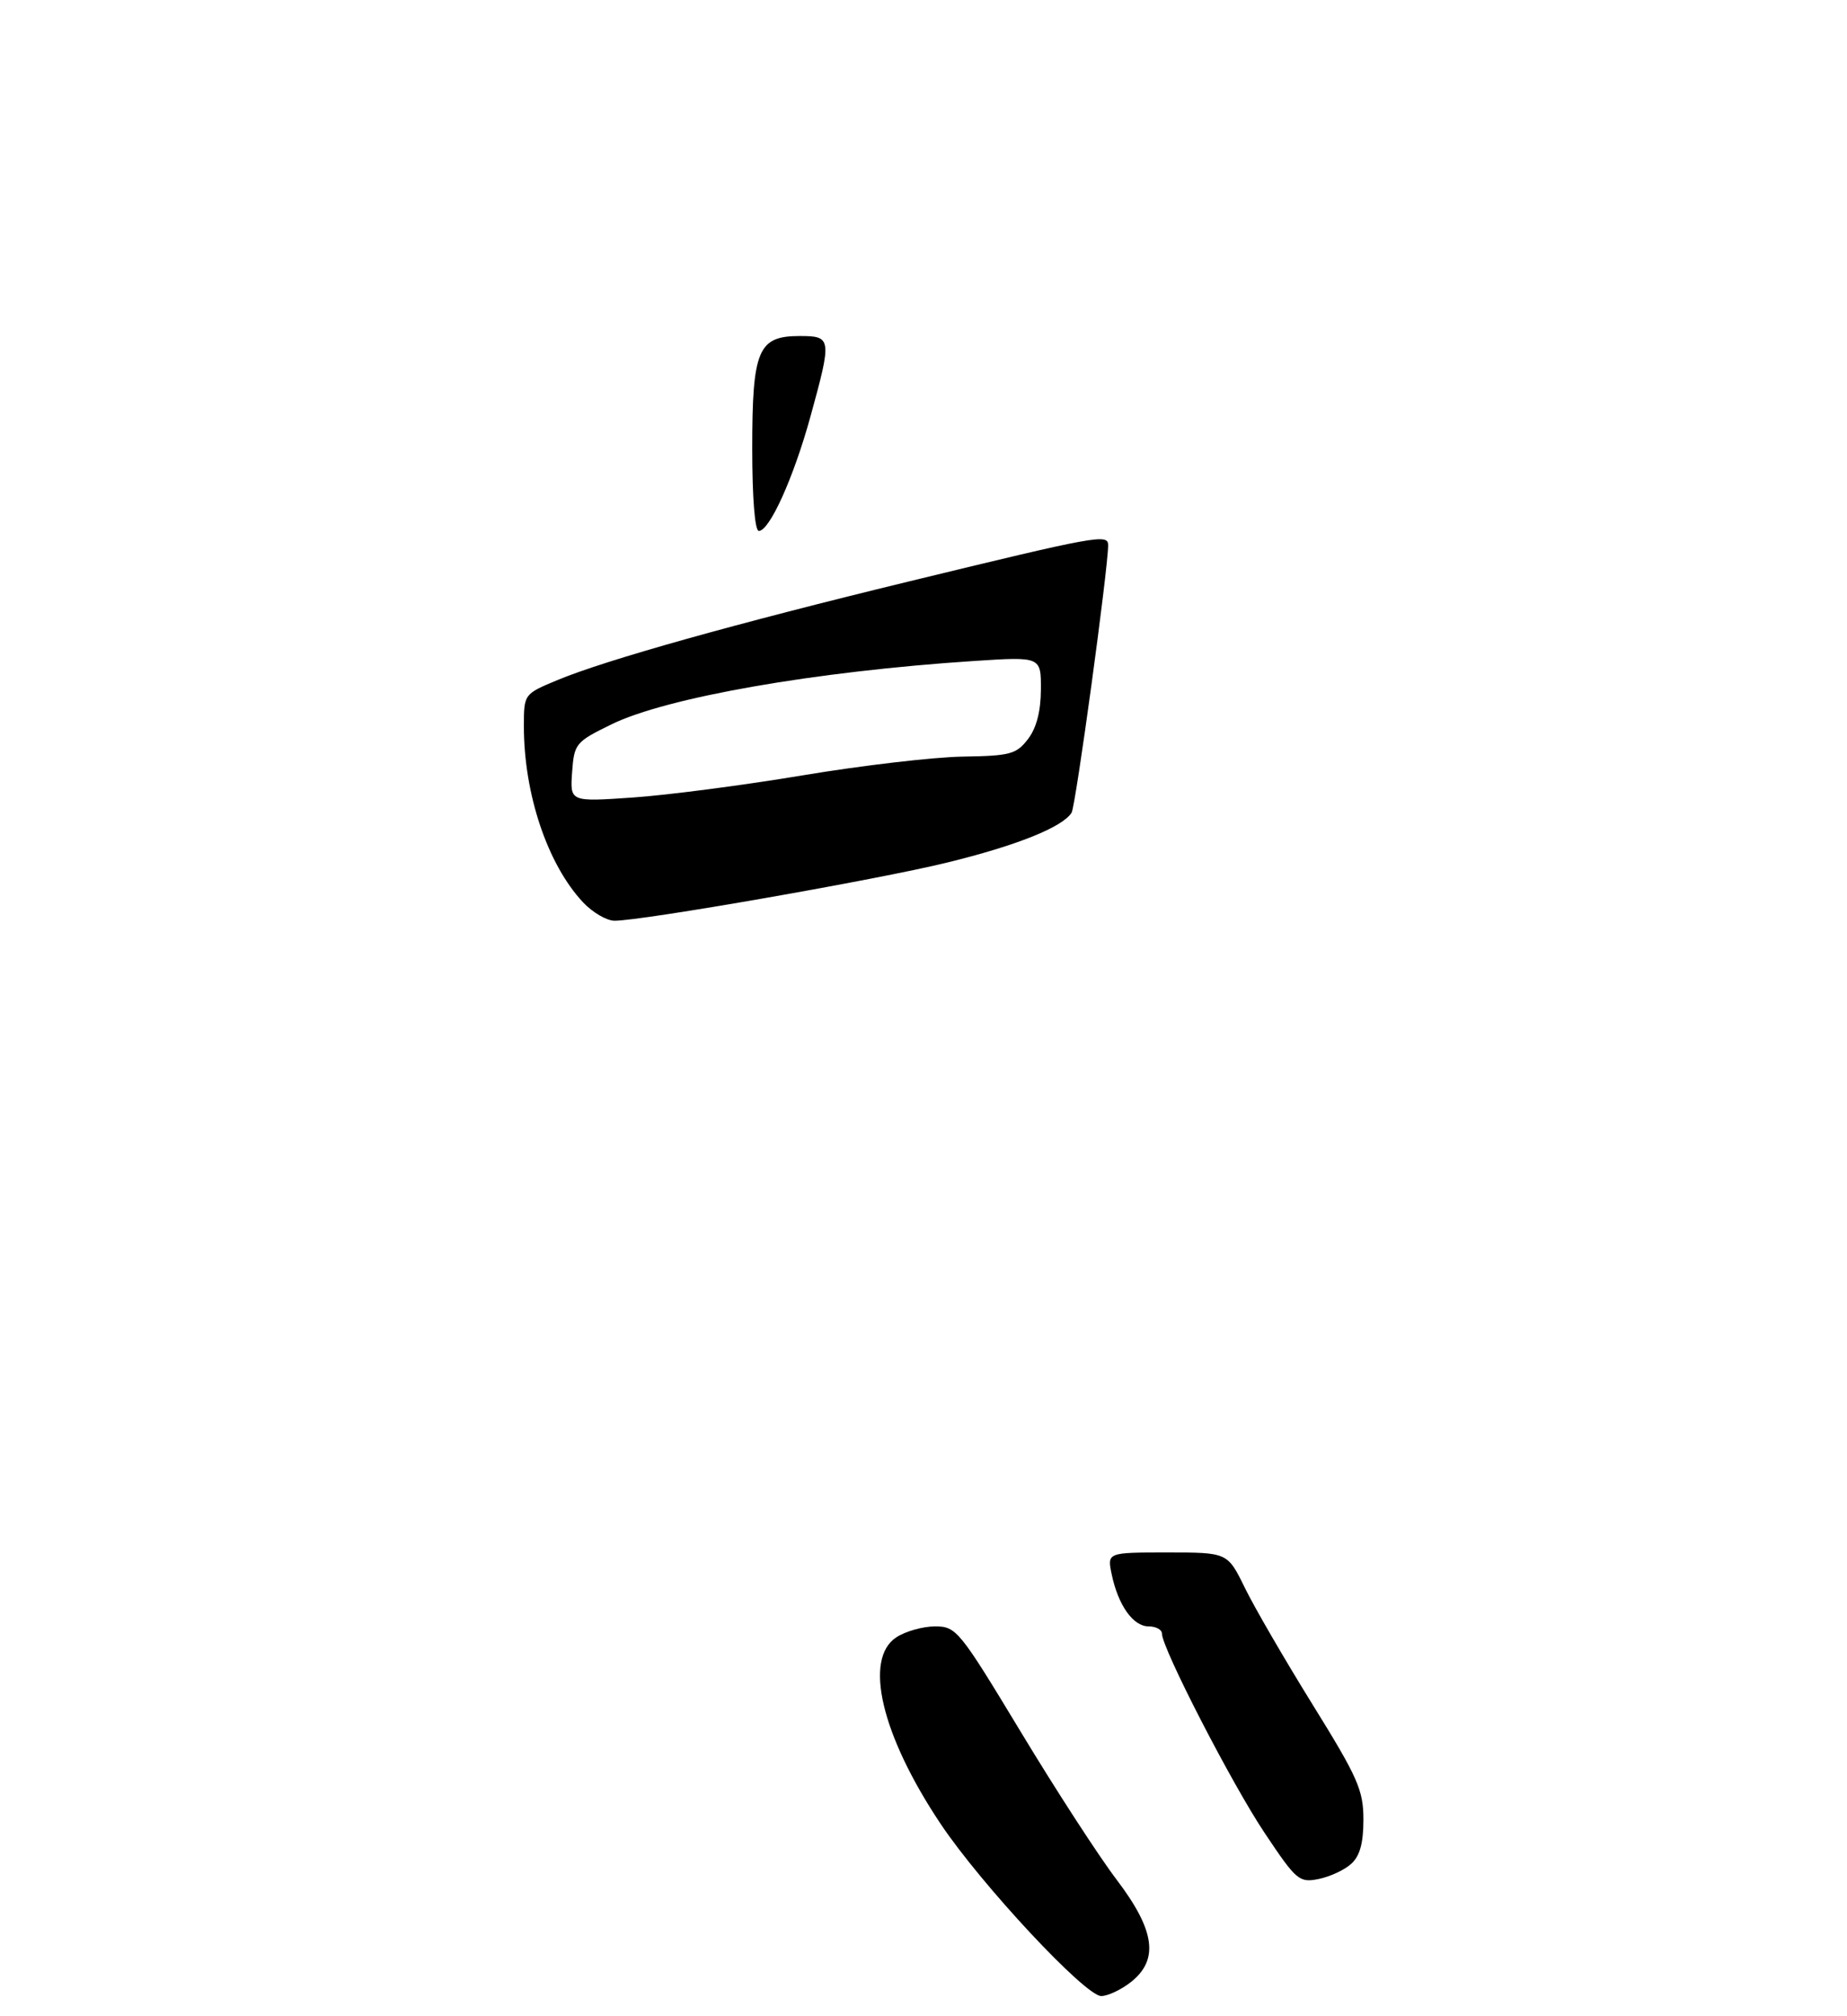 <?xml version="1.0" encoding="UTF-8" standalone="no"?>
<!DOCTYPE svg PUBLIC "-//W3C//DTD SVG 1.1//EN" "http://www.w3.org/Graphics/SVG/1.1/DTD/svg11.dtd" >
<svg xmlns="http://www.w3.org/2000/svg" xmlns:xlink="http://www.w3.org/1999/xlink" version="1.1" viewBox="0 0 275 300">
 <g >
 <path fill="currentColor"
d=" M 168.37 294.93 C 172.59 291.60 171.98 287.22 166.25 279.68 C 163.64 276.25 157.22 266.37 152.00 257.72 C 142.83 242.55 142.39 242.00 139.21 242.00 C 137.41 242.00 134.82 242.73 133.46 243.62 C 128.54 246.84 131.23 258.19 140.04 271.37 C 146.08 280.40 161.57 297.00 163.96 297.00 C 164.93 297.00 166.92 296.07 168.37 294.93 Z  M 201.18 277.33 C 202.47 276.17 203.00 274.25 203.00 270.76 C 203.00 266.36 202.18 264.51 195.45 253.66 C 191.30 246.97 186.75 239.14 185.34 236.25 C 182.77 231.00 182.77 231.00 173.80 231.00 C 164.84 231.00 164.84 231.00 165.52 234.25 C 166.48 238.85 168.71 242.00 171.02 242.00 C 172.11 242.00 173.00 242.48 173.00 243.07 C 173.00 245.23 183.44 265.49 188.29 272.73 C 193.02 279.81 193.43 280.16 196.32 279.59 C 198.00 279.25 200.19 278.24 201.18 277.33 Z  M 86.80 134.25 C 81.52 128.62 78.00 118.15 78.00 108.08 C 78.00 103.27 78.00 103.27 83.03 101.18 C 90.19 98.20 109.45 92.80 135.23 86.54 C 163.52 79.67 165.00 79.40 164.99 81.14 C 164.98 84.68 160.16 119.94 159.55 120.92 C 158.22 123.07 151.39 125.81 141.00 128.35 C 130.68 130.88 95.67 137.00 91.50 137.00 C 90.33 137.00 88.21 135.76 86.80 134.25 Z  M 119.50 115.37 C 128.30 113.90 139.02 112.65 143.32 112.58 C 150.40 112.47 151.32 112.23 153.05 109.98 C 154.32 108.33 154.96 105.86 154.98 102.60 C 155.00 97.70 155.00 97.70 145.03 98.35 C 121.36 99.90 99.18 103.78 91.00 107.80 C 85.69 110.40 85.49 110.65 85.18 114.91 C 84.87 119.31 84.87 119.31 94.18 118.67 C 99.31 118.32 110.70 116.84 119.50 115.37 Z  M 112.00 66.72 C 112.00 52.05 112.87 50.00 119.06 50.00 C 123.84 50.00 123.88 50.32 120.66 62.01 C 118.15 71.10 114.58 79.00 112.98 79.00 C 112.39 79.00 112.00 74.07 112.00 66.72 Z "/>
</g>
</svg>